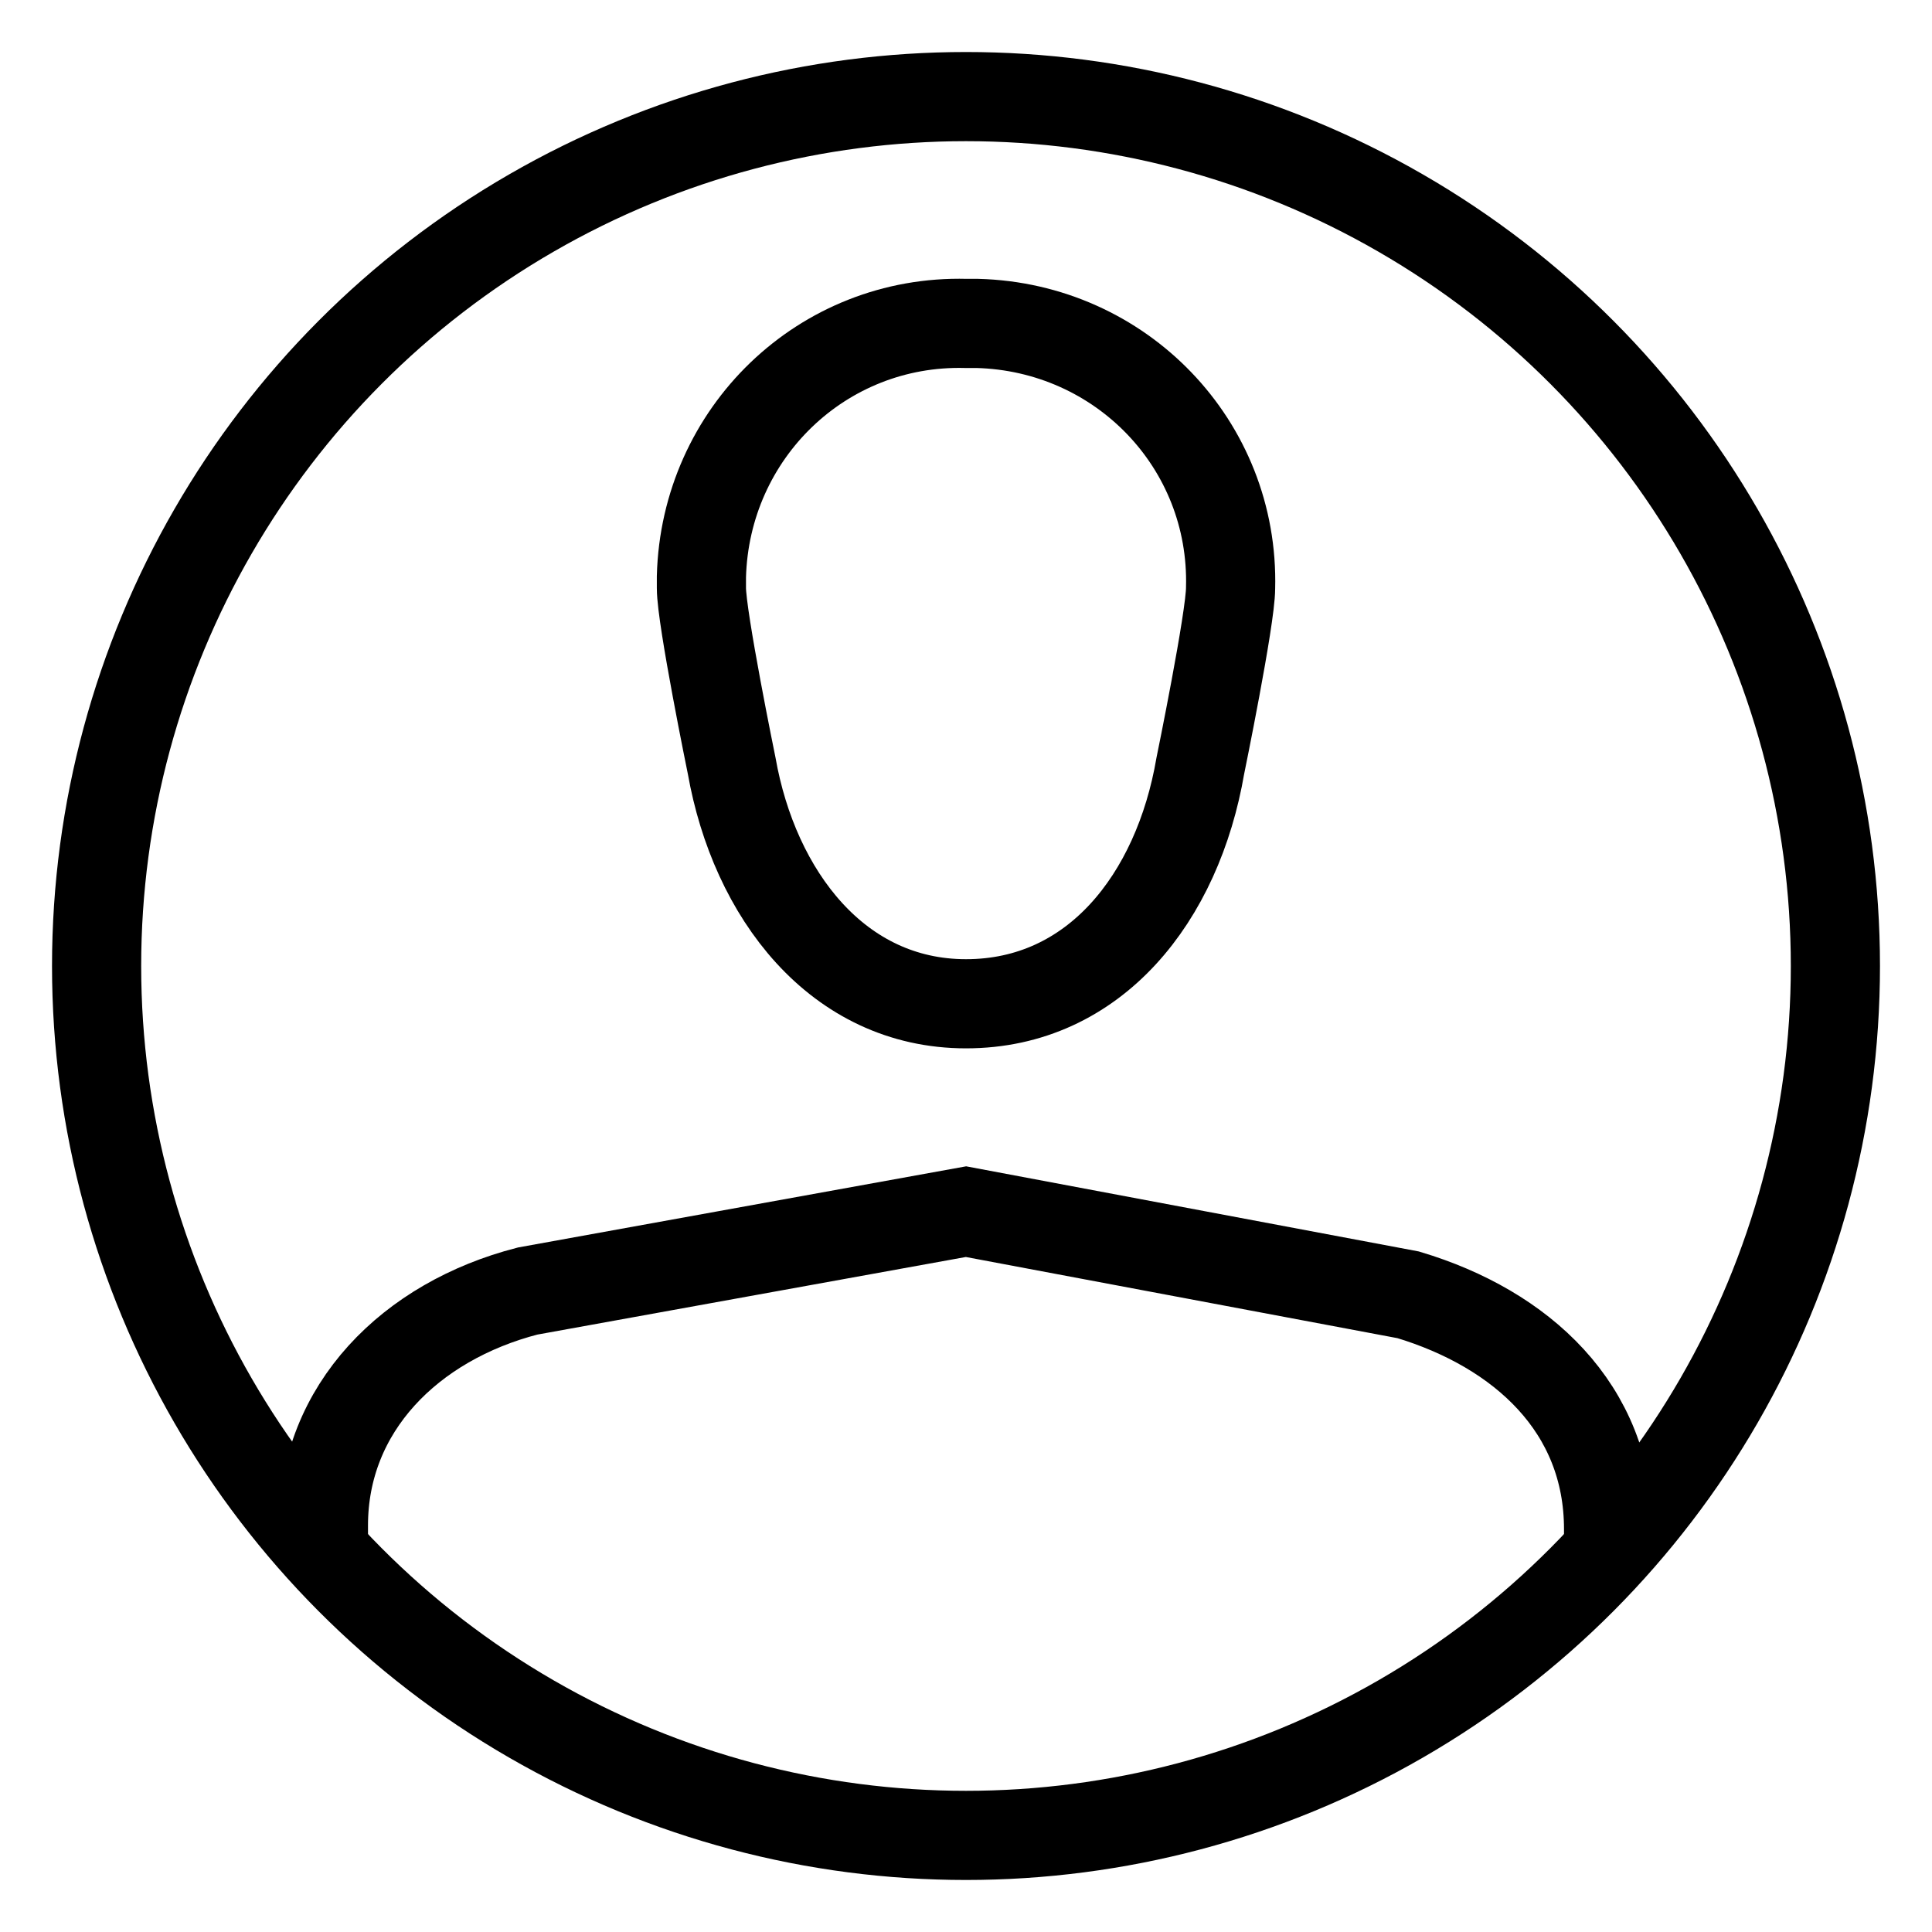 <?xml version="1.0" encoding="UTF-8"?>
<svg width="20px" height="20px" viewBox="0 0 20 20" version="1.1" xmlns="http://www.w3.org/2000/svg" xmlns:xlink="http://www.w3.org/1999/xlink">
    <title>Profile</title>
    <g id="Symbols" stroke="none" stroke-width="1" fill="none" fill-rule="evenodd">
        <g id="Button/Link-Groups" transform="translate(1, -2)" stroke="#000000">
            <g id="Icon/Profile" transform="translate(0, 3)">
                <g id="User-Alt">
                    <circle id="Oval" stroke-width="0.923" cx="9" cy="9" r="9"></circle>
                    <path d="M11.739,5.087 C11.778,3.6 10.604,2.387 9.117,2.348 C9.078,2.348 9.039,2.348 9,2.348 C7.513,2.309 6.3,3.483 6.261,4.97 C6.261,5.009 6.261,5.048 6.261,5.087 C6.261,5.4 6.574,6.926 6.574,6.926 C6.809,8.257 7.67,9.391 9,9.391 C10.33,9.391 11.191,8.296 11.426,6.926 C11.426,6.926 11.739,5.4 11.739,5.087 Z" id="Path" stroke-width="0.923"></path>
                    <path d="M2.348,15.065 L2.348,14.791 C2.348,13.578 3.248,12.678 4.461,12.365 L9,11.543 L13.578,12.404 C14.752,12.757 15.652,13.578 15.652,14.83 L15.652,15.104" id="Path" stroke-width="0.923"></path>
                </g>
            </g>
        </g>
    </g>
</svg>